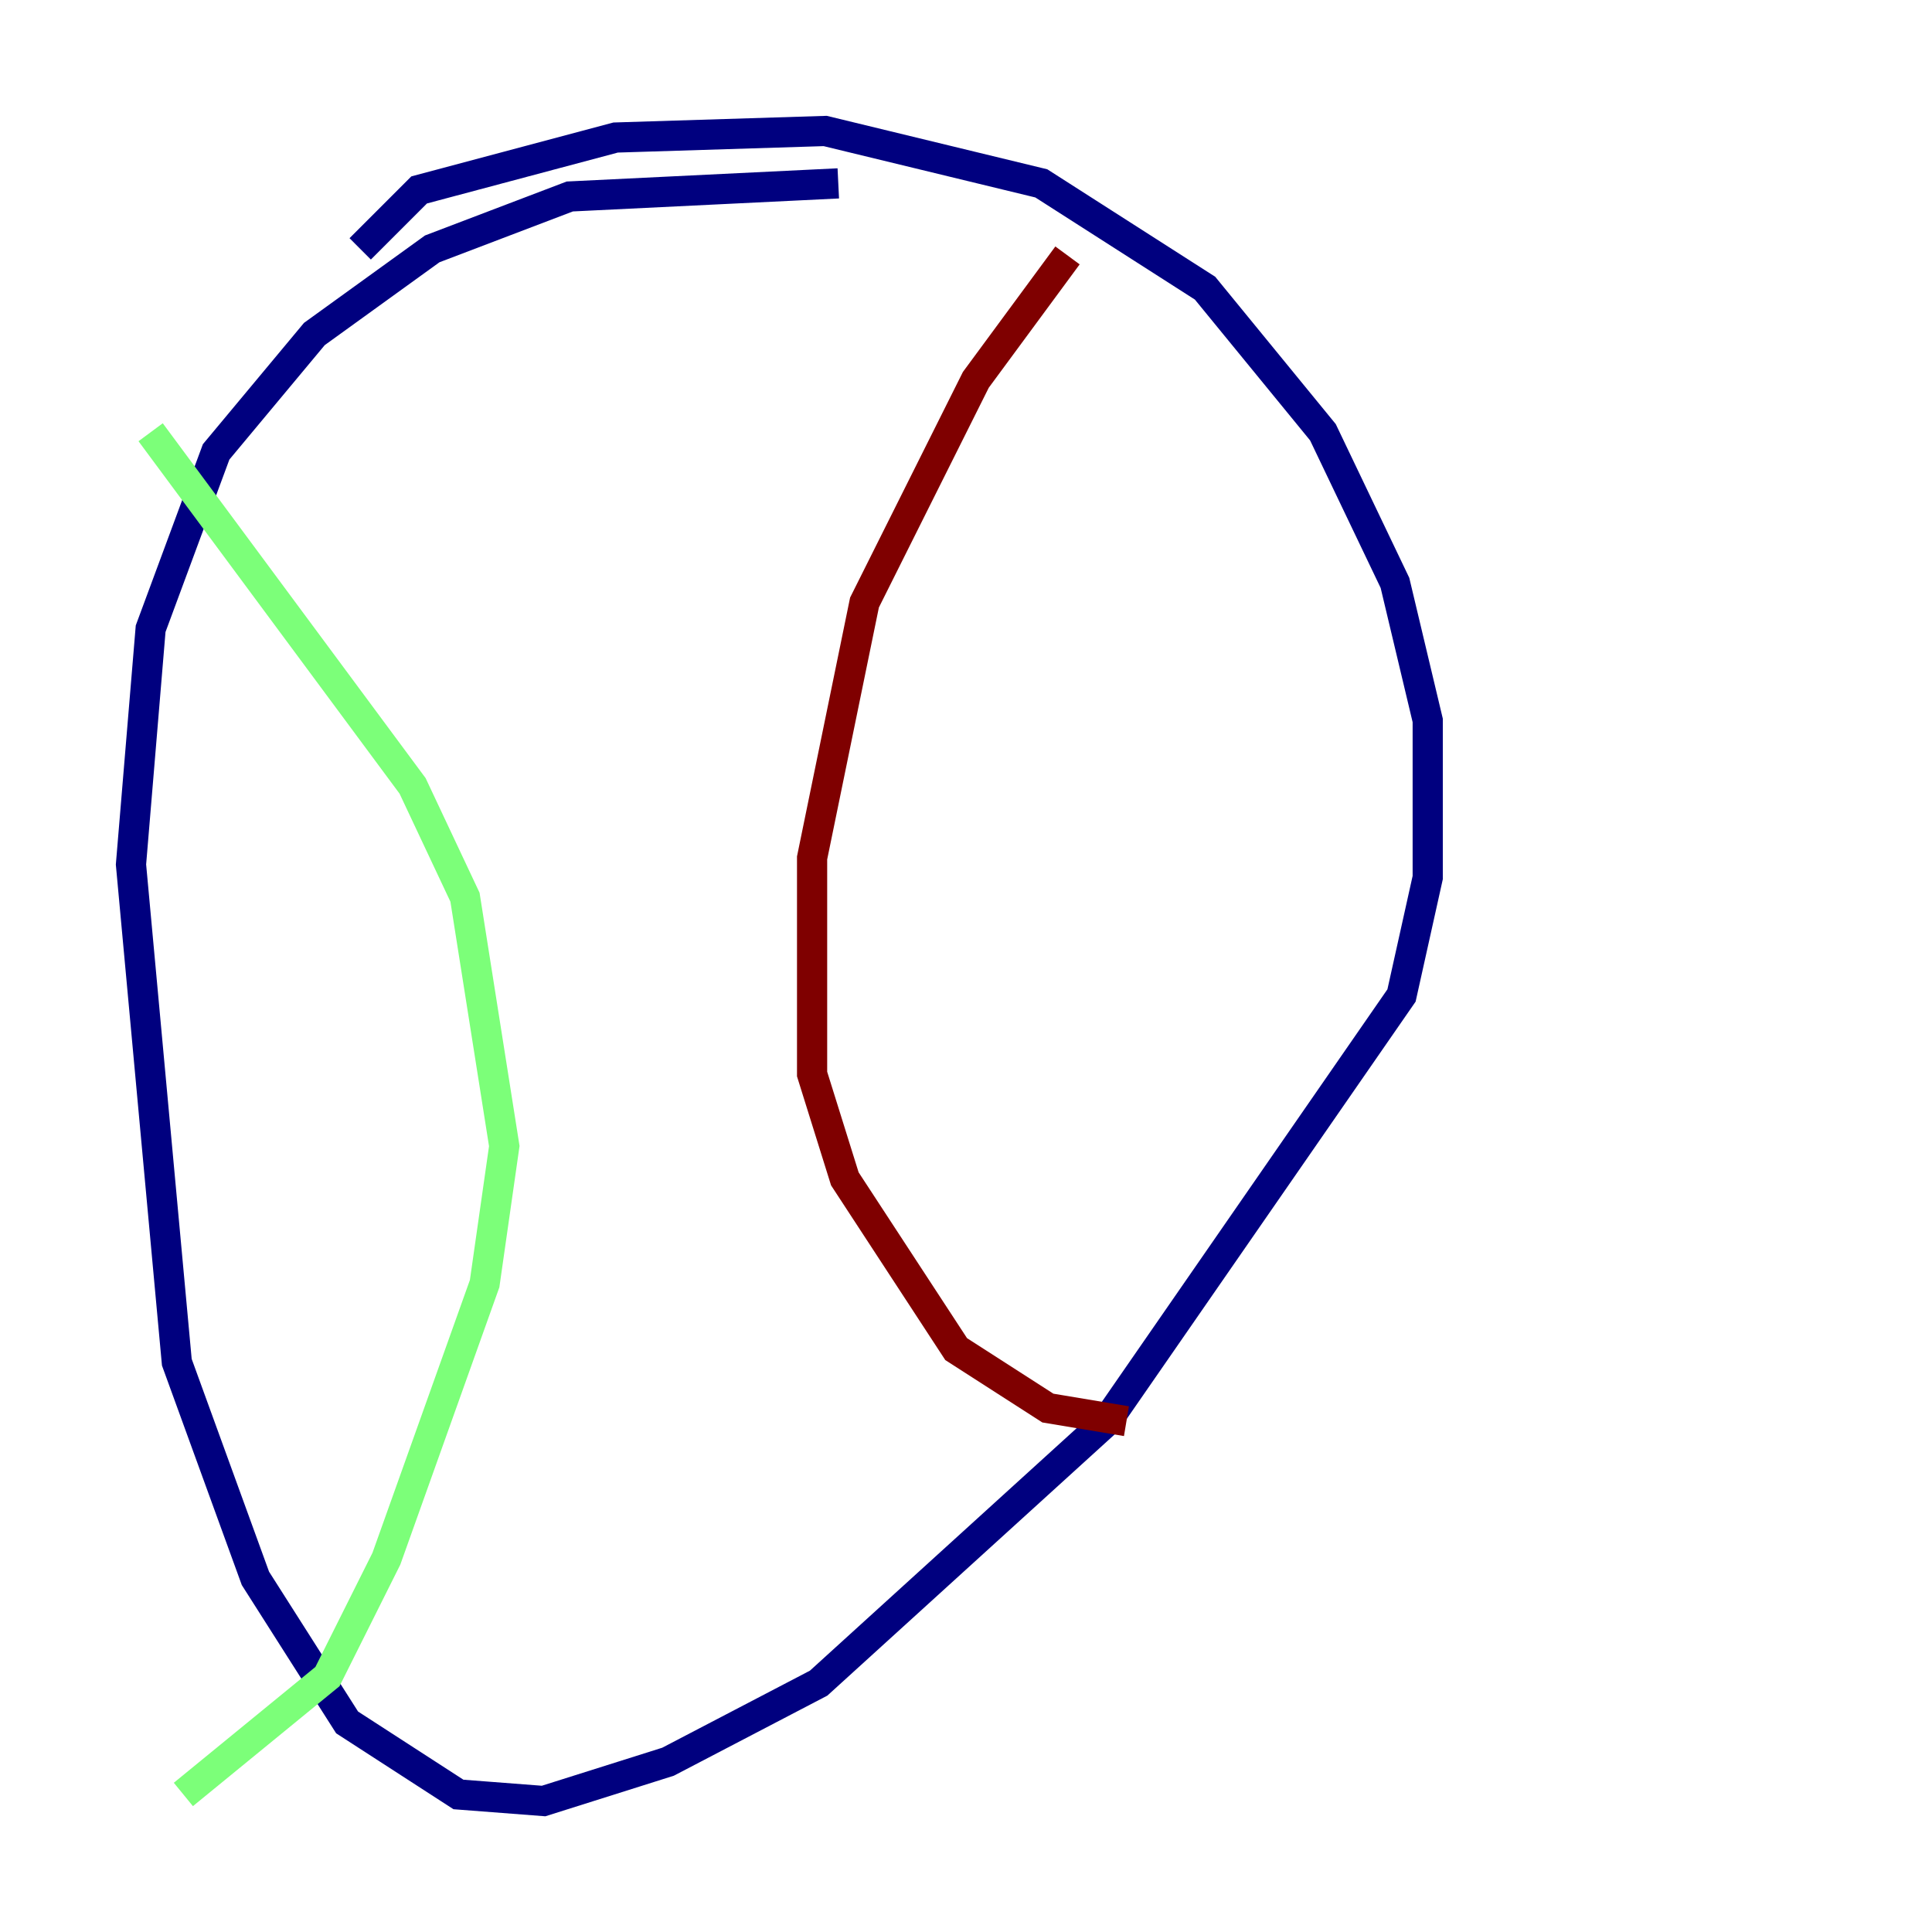 <?xml version="1.0" encoding="utf-8" ?>
<svg baseProfile="tiny" height="128" version="1.2" viewBox="0,0,128,128" width="128" xmlns="http://www.w3.org/2000/svg" xmlns:ev="http://www.w3.org/2001/xml-events" xmlns:xlink="http://www.w3.org/1999/xlink"><defs /><polyline fill="none" points="55.539,12.149 37.749,13.017 28.637,16.488 20.827,22.129 14.319,29.939 9.98,41.654 8.678,57.275 11.715,90.251 16.922,104.57 22.997,114.115 30.373,118.888 36.014,119.322 44.258,116.719 54.237,111.512 73.329,94.156 92.854,65.953 94.59,58.142 94.59,47.729 92.42,38.617 87.647,28.637 79.837,19.091 68.99,12.149 54.671,8.678 40.786,9.112 27.77,12.583 23.864,16.488" stroke="#00007f" stroke-width="2" /><polyline fill="none" points="9.98,28.637 27.336,52.068 30.807,59.444 33.41,75.932 32.108,85.044 25.6,103.268 21.695,111.078 12.149,118.888" stroke="#7cff79" stroke-width="2" /><polyline fill="none" points="70.725,16.922 64.651,25.166 57.275,39.919 53.803,56.841 53.803,71.159 55.973,78.102 63.349,89.383 69.424,93.288 74.63,94.156" stroke="#7f0000" stroke-width="2" /></svg>